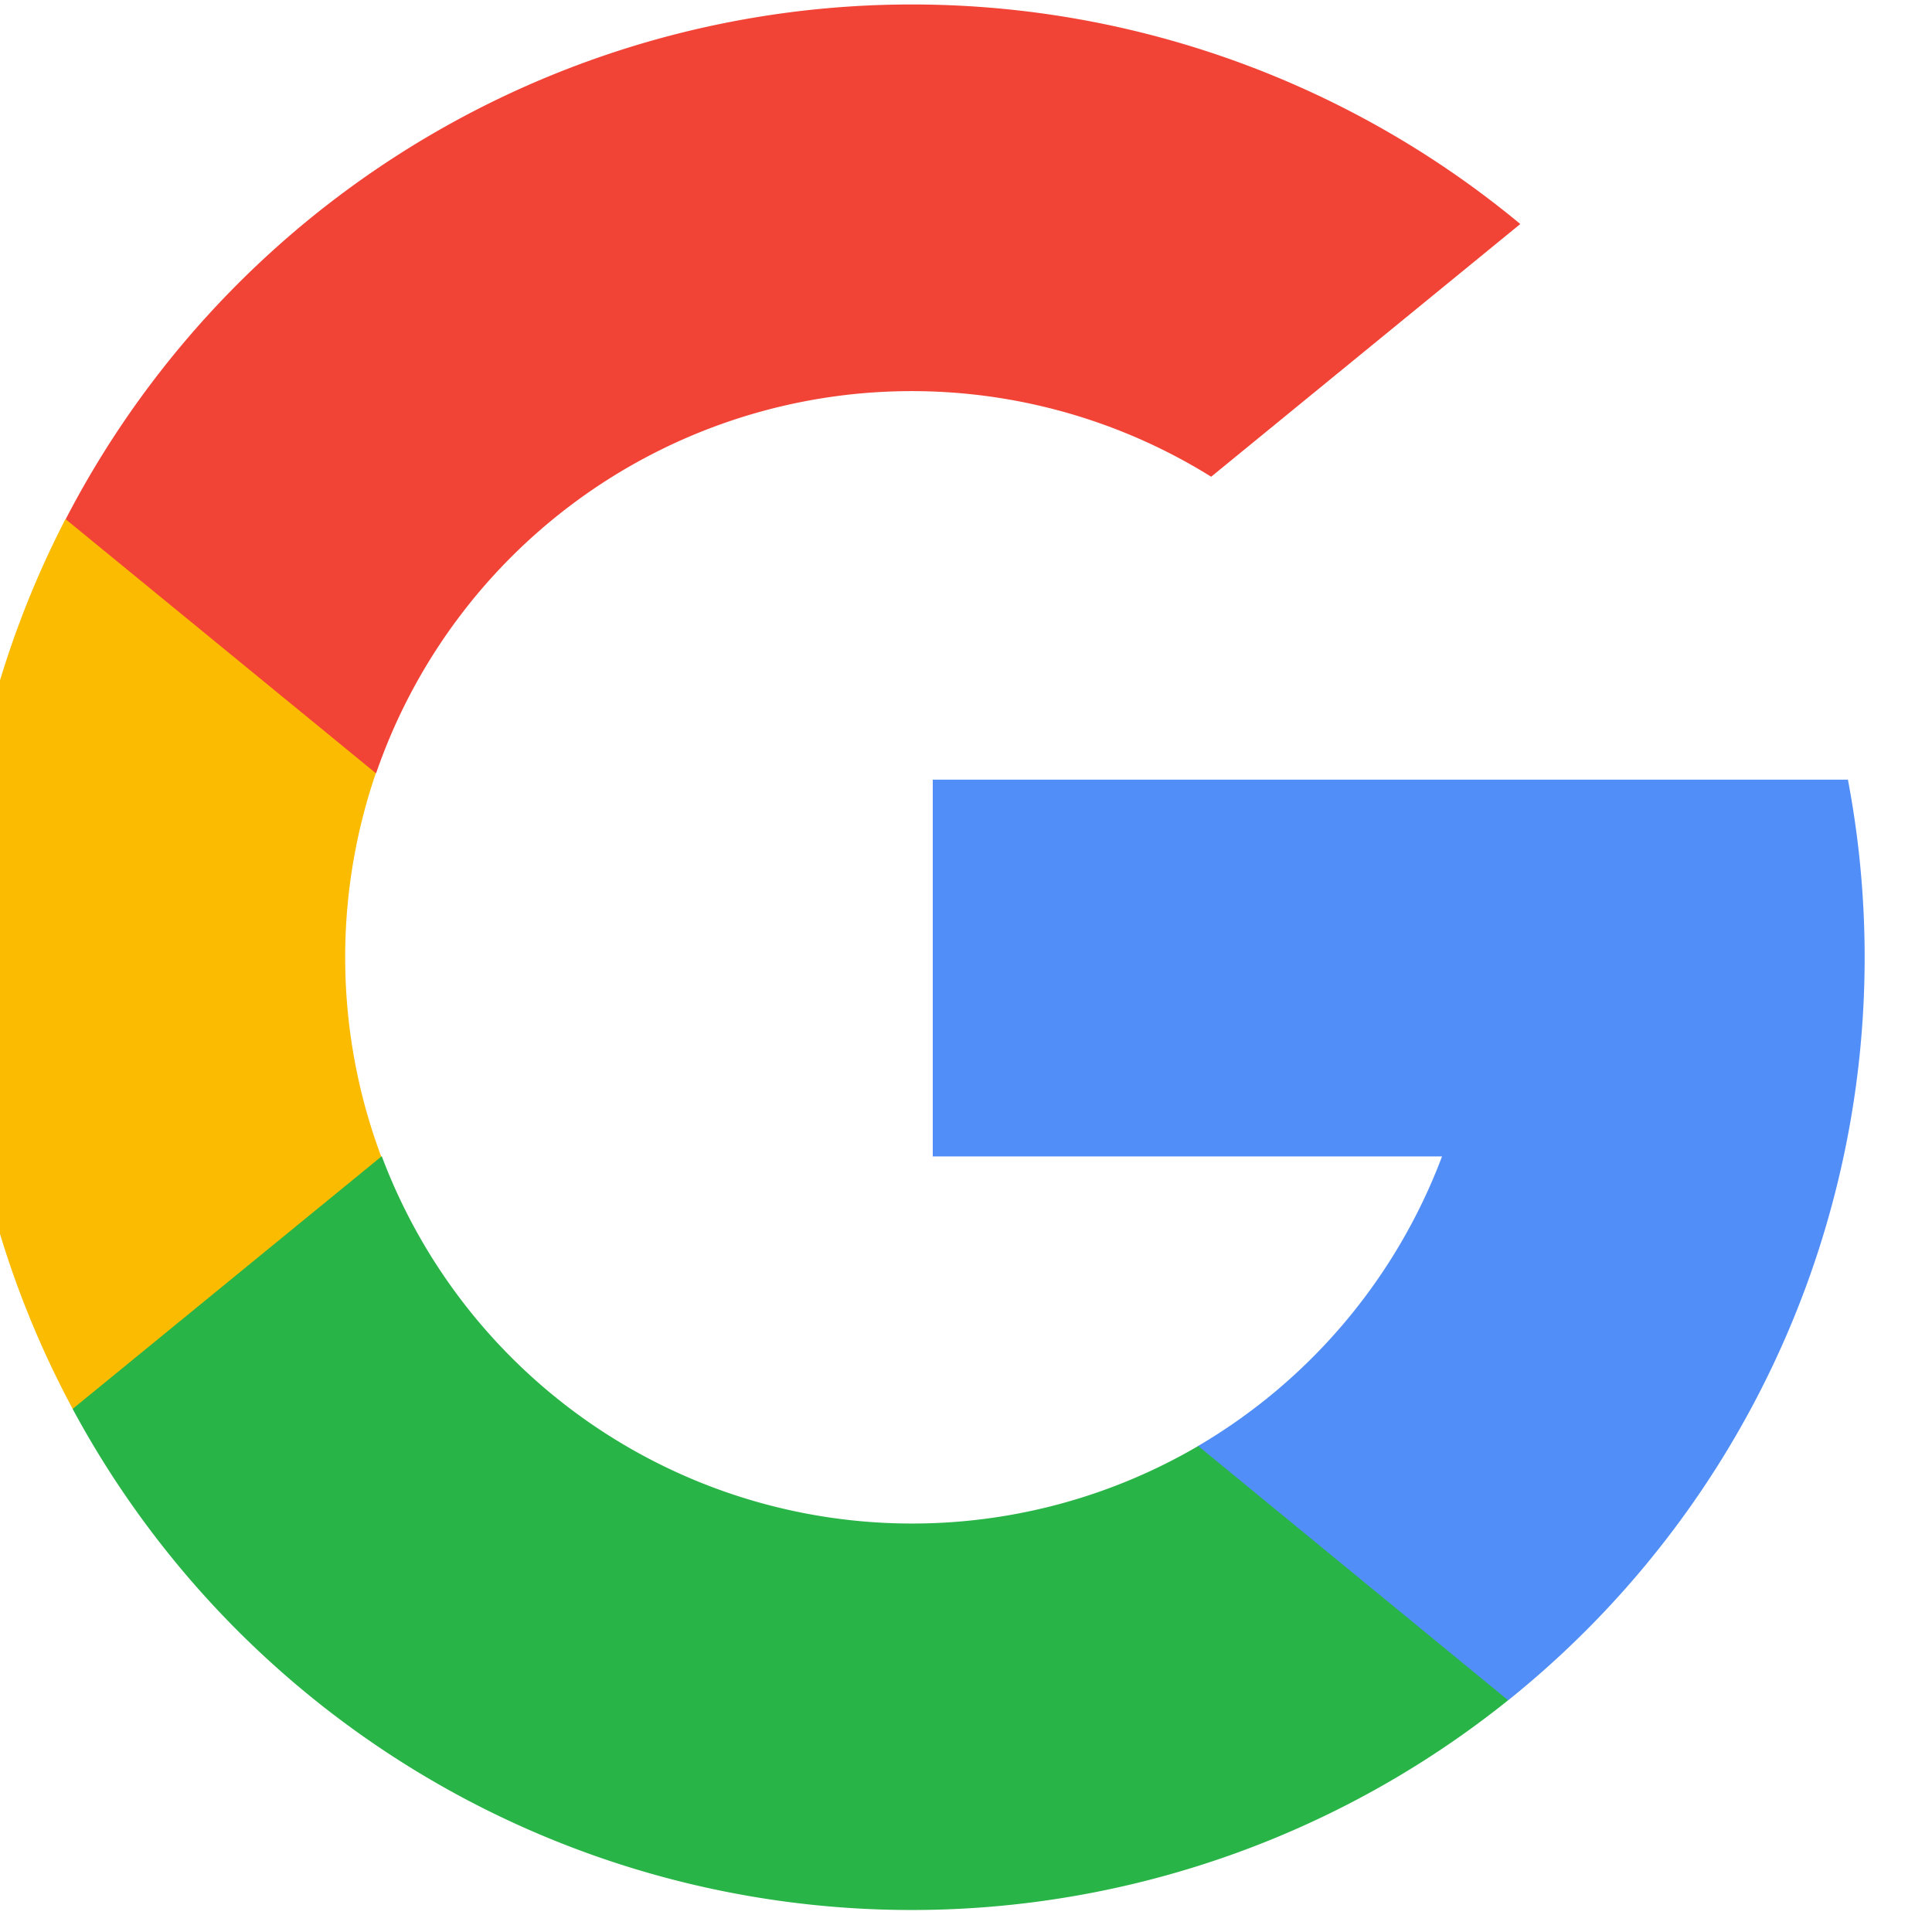 <svg xmlns="http://www.w3.org/2000/svg" xmlns:xlink="http://www.w3.org/1999/xlink" width="20" height="20" viewBox="0 0 20 20">
  <defs>
    <clipPath id="clip-path">
      <rect id="Rectangle_1108" data-name="Rectangle 1108" width="20" height="20" transform="translate(0.298 0)" fill="#3b5999"/>
    </clipPath>
  </defs>
  <g id="Mask_Group_323" data-name="Mask Group 323" transform="translate(-0.298 0)" clip-path="url(#clip-path)">
    <g id="search" transform="translate(-0.125 0.049)">
      <path id="Path_55" data-name="Path 55" d="M4.371,13.074l-.687,2.563-2.509.053A9.879,9.879,0,0,1,1.1,6.481h0l2.234.41.979,2.221a5.886,5.886,0,0,0,.055,3.963Z" transform="translate(0 -1.155)" fill="#fbbb00"/>
      <path id="Path_56" data-name="Path 56" d="M21.737,9.758a9.858,9.858,0,0,1-3.516,9.533h0l-2.814-.144-.4-2.486a5.878,5.878,0,0,0,2.529-3H12.264v-3.9h9.473Z" transform="translate(-2.185 -1.739)" fill="#518ef8"/>
      <path id="Path_57" data-name="Path 57" d="M16.29,20.136h0A9.865,9.865,0,0,1,1.43,17.12l3.2-2.616a5.865,5.865,0,0,0,8.452,3Z" transform="translate(-0.255 -2.584)" fill="#28b446"/>
      <path id="Path_58" data-name="Path 58" d="M16.4,2.27,13.2,4.886A5.864,5.864,0,0,0,4.555,7.957L1.342,5.326h0A9.864,9.864,0,0,1,16.4,2.27Z" transform="translate(-0.239)" fill="#f14336"/>
    </g>
  </g>
</svg>

